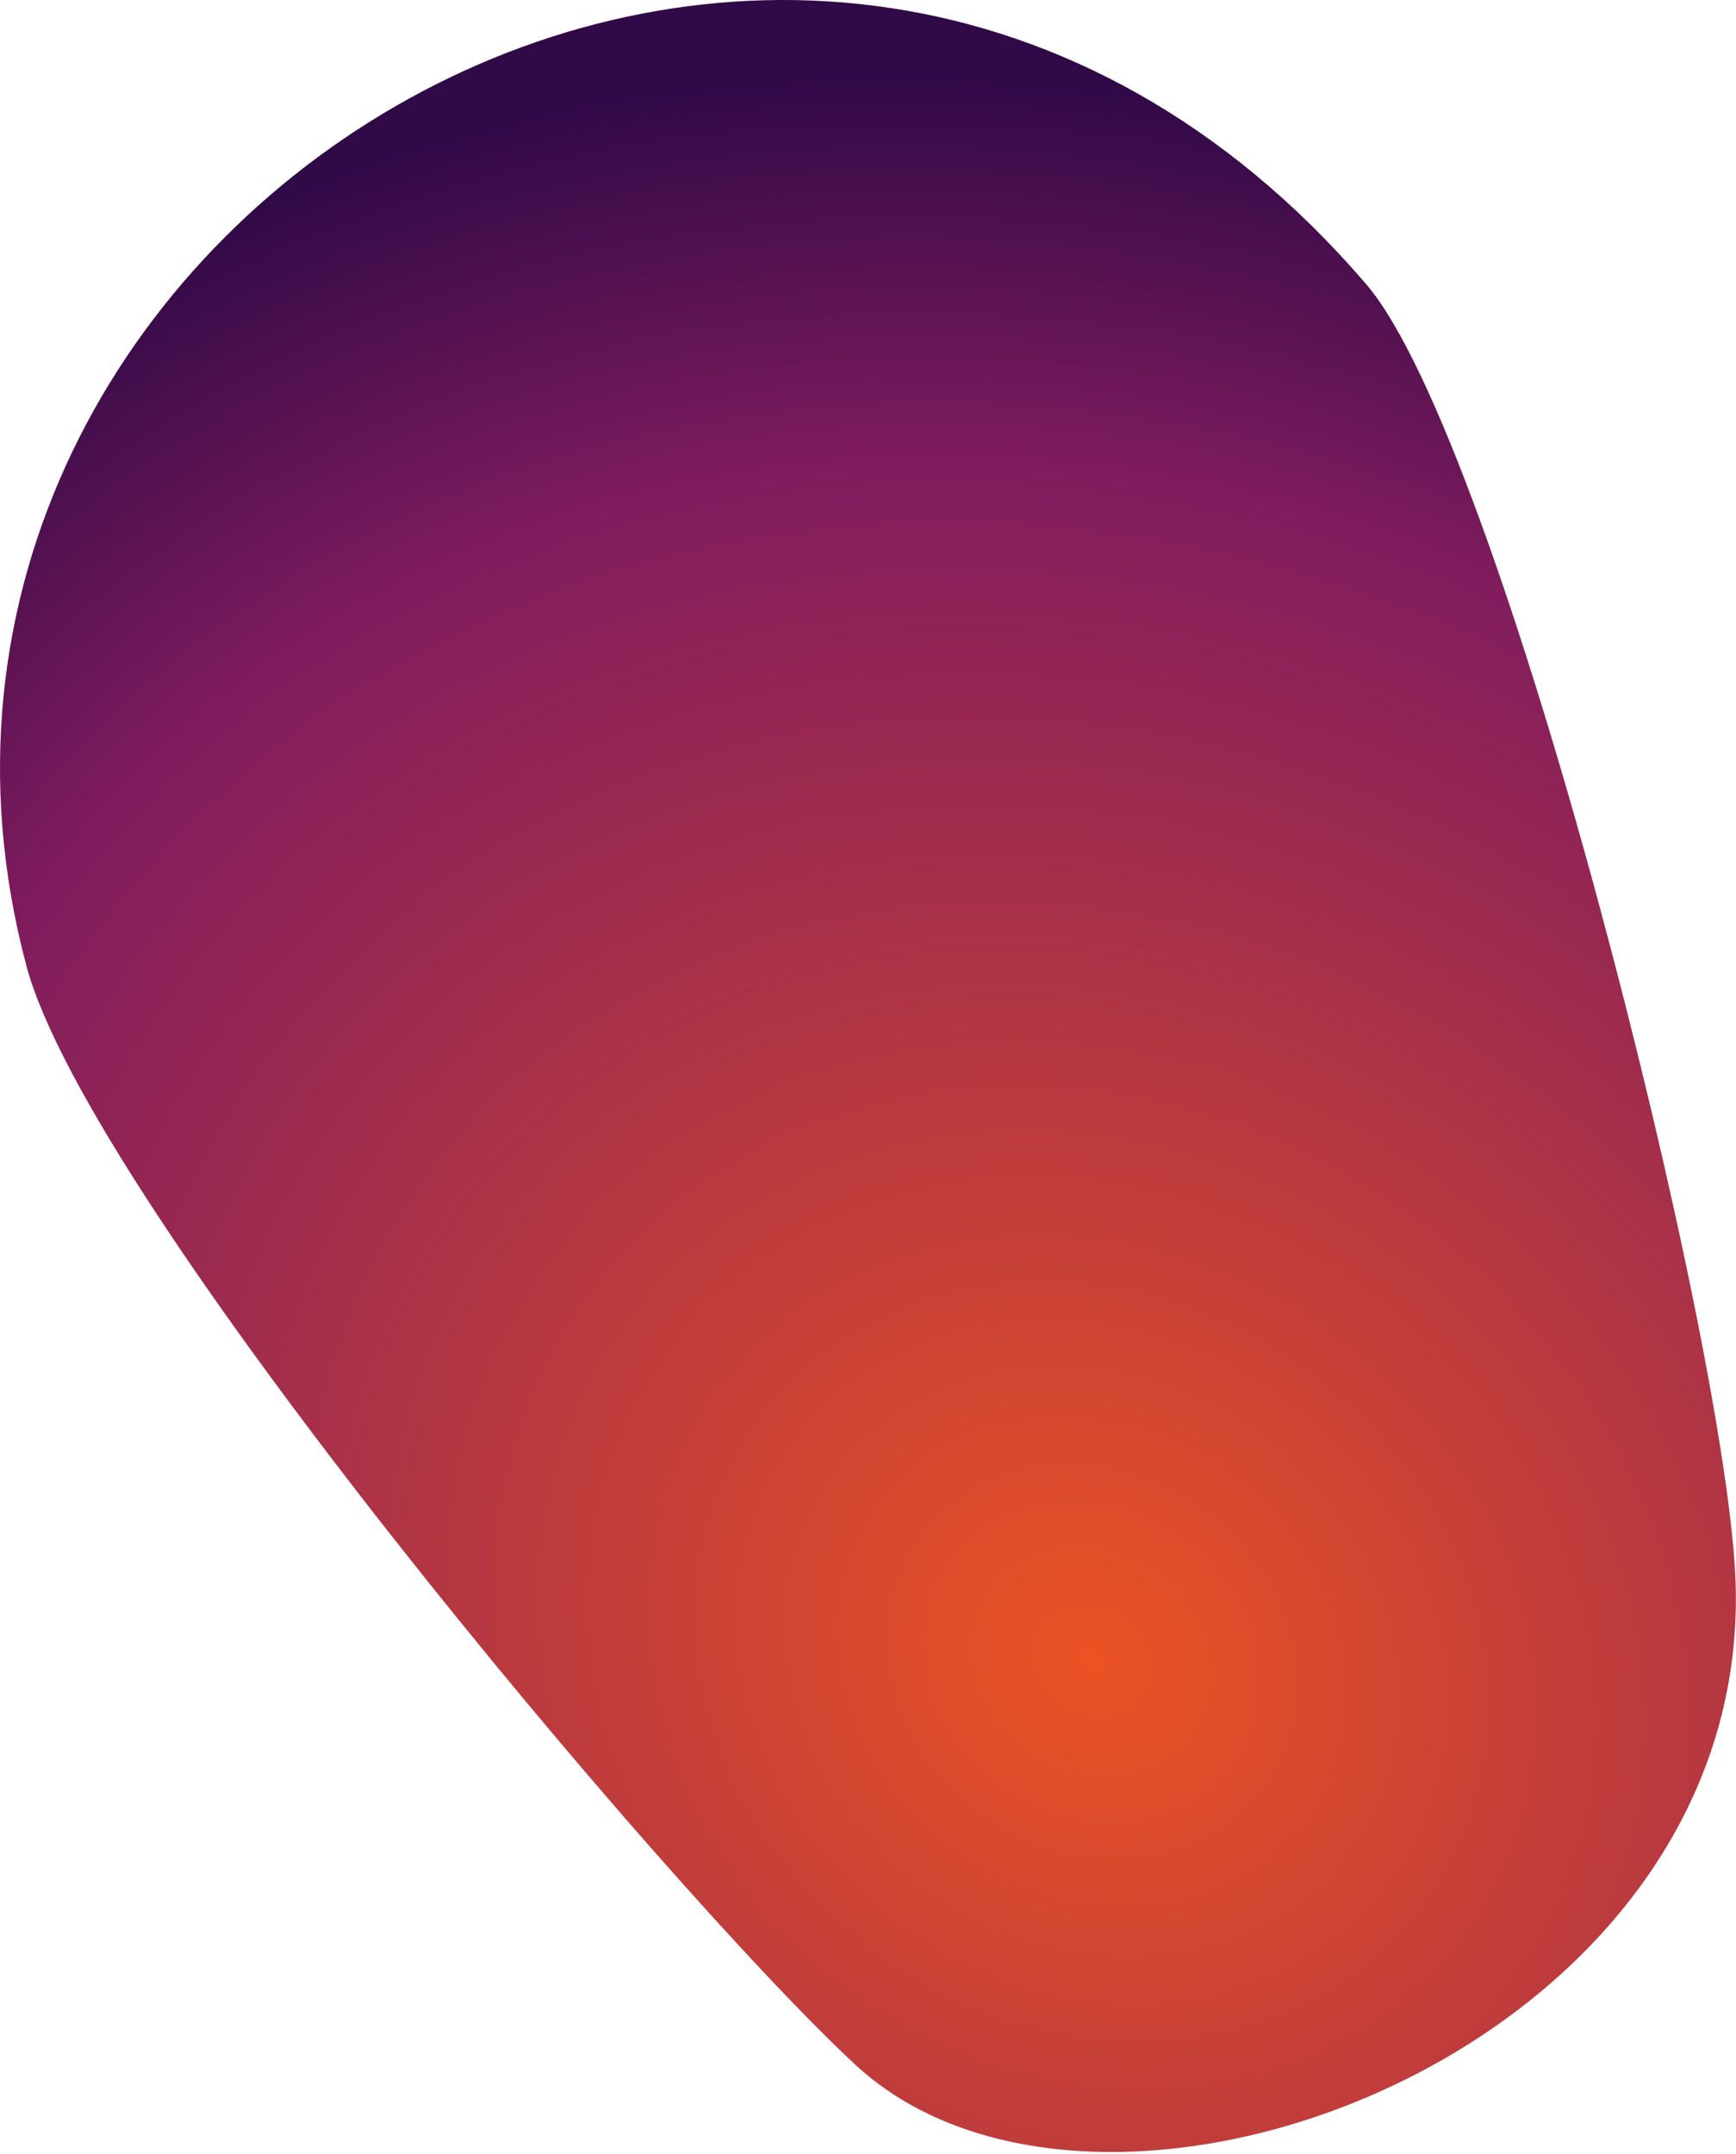 <svg width="628" height="779" viewBox="0 0 628 779" fill="none" xmlns="http://www.w3.org/2000/svg">
<path d="M627.858 572.325C625.028 486.682 543.358 159.989 494.182 102.729C289.834 -135.218 -62.492 79.233 9.559 349.297C32.388 434.864 239.884 681.986 309.265 746.542C398.592 829.657 633.453 741.671 627.858 572.325Z" fill="url(#paint0_radial_865_857)"/>
<defs>
<radialGradient id="paint0_radial_865_857" cx="0" cy="0" r="1" gradientUnits="userSpaceOnUse" gradientTransform="translate(393.185 598.228) rotate(-142.954) scale(612.098 541.556)">
<stop stop-color="#EB5323"/>
<stop offset="0.75" stop-color="#811C5E"/>
<stop offset="1" stop-color="#300947"/>
</radialGradient>
</defs>
</svg>
